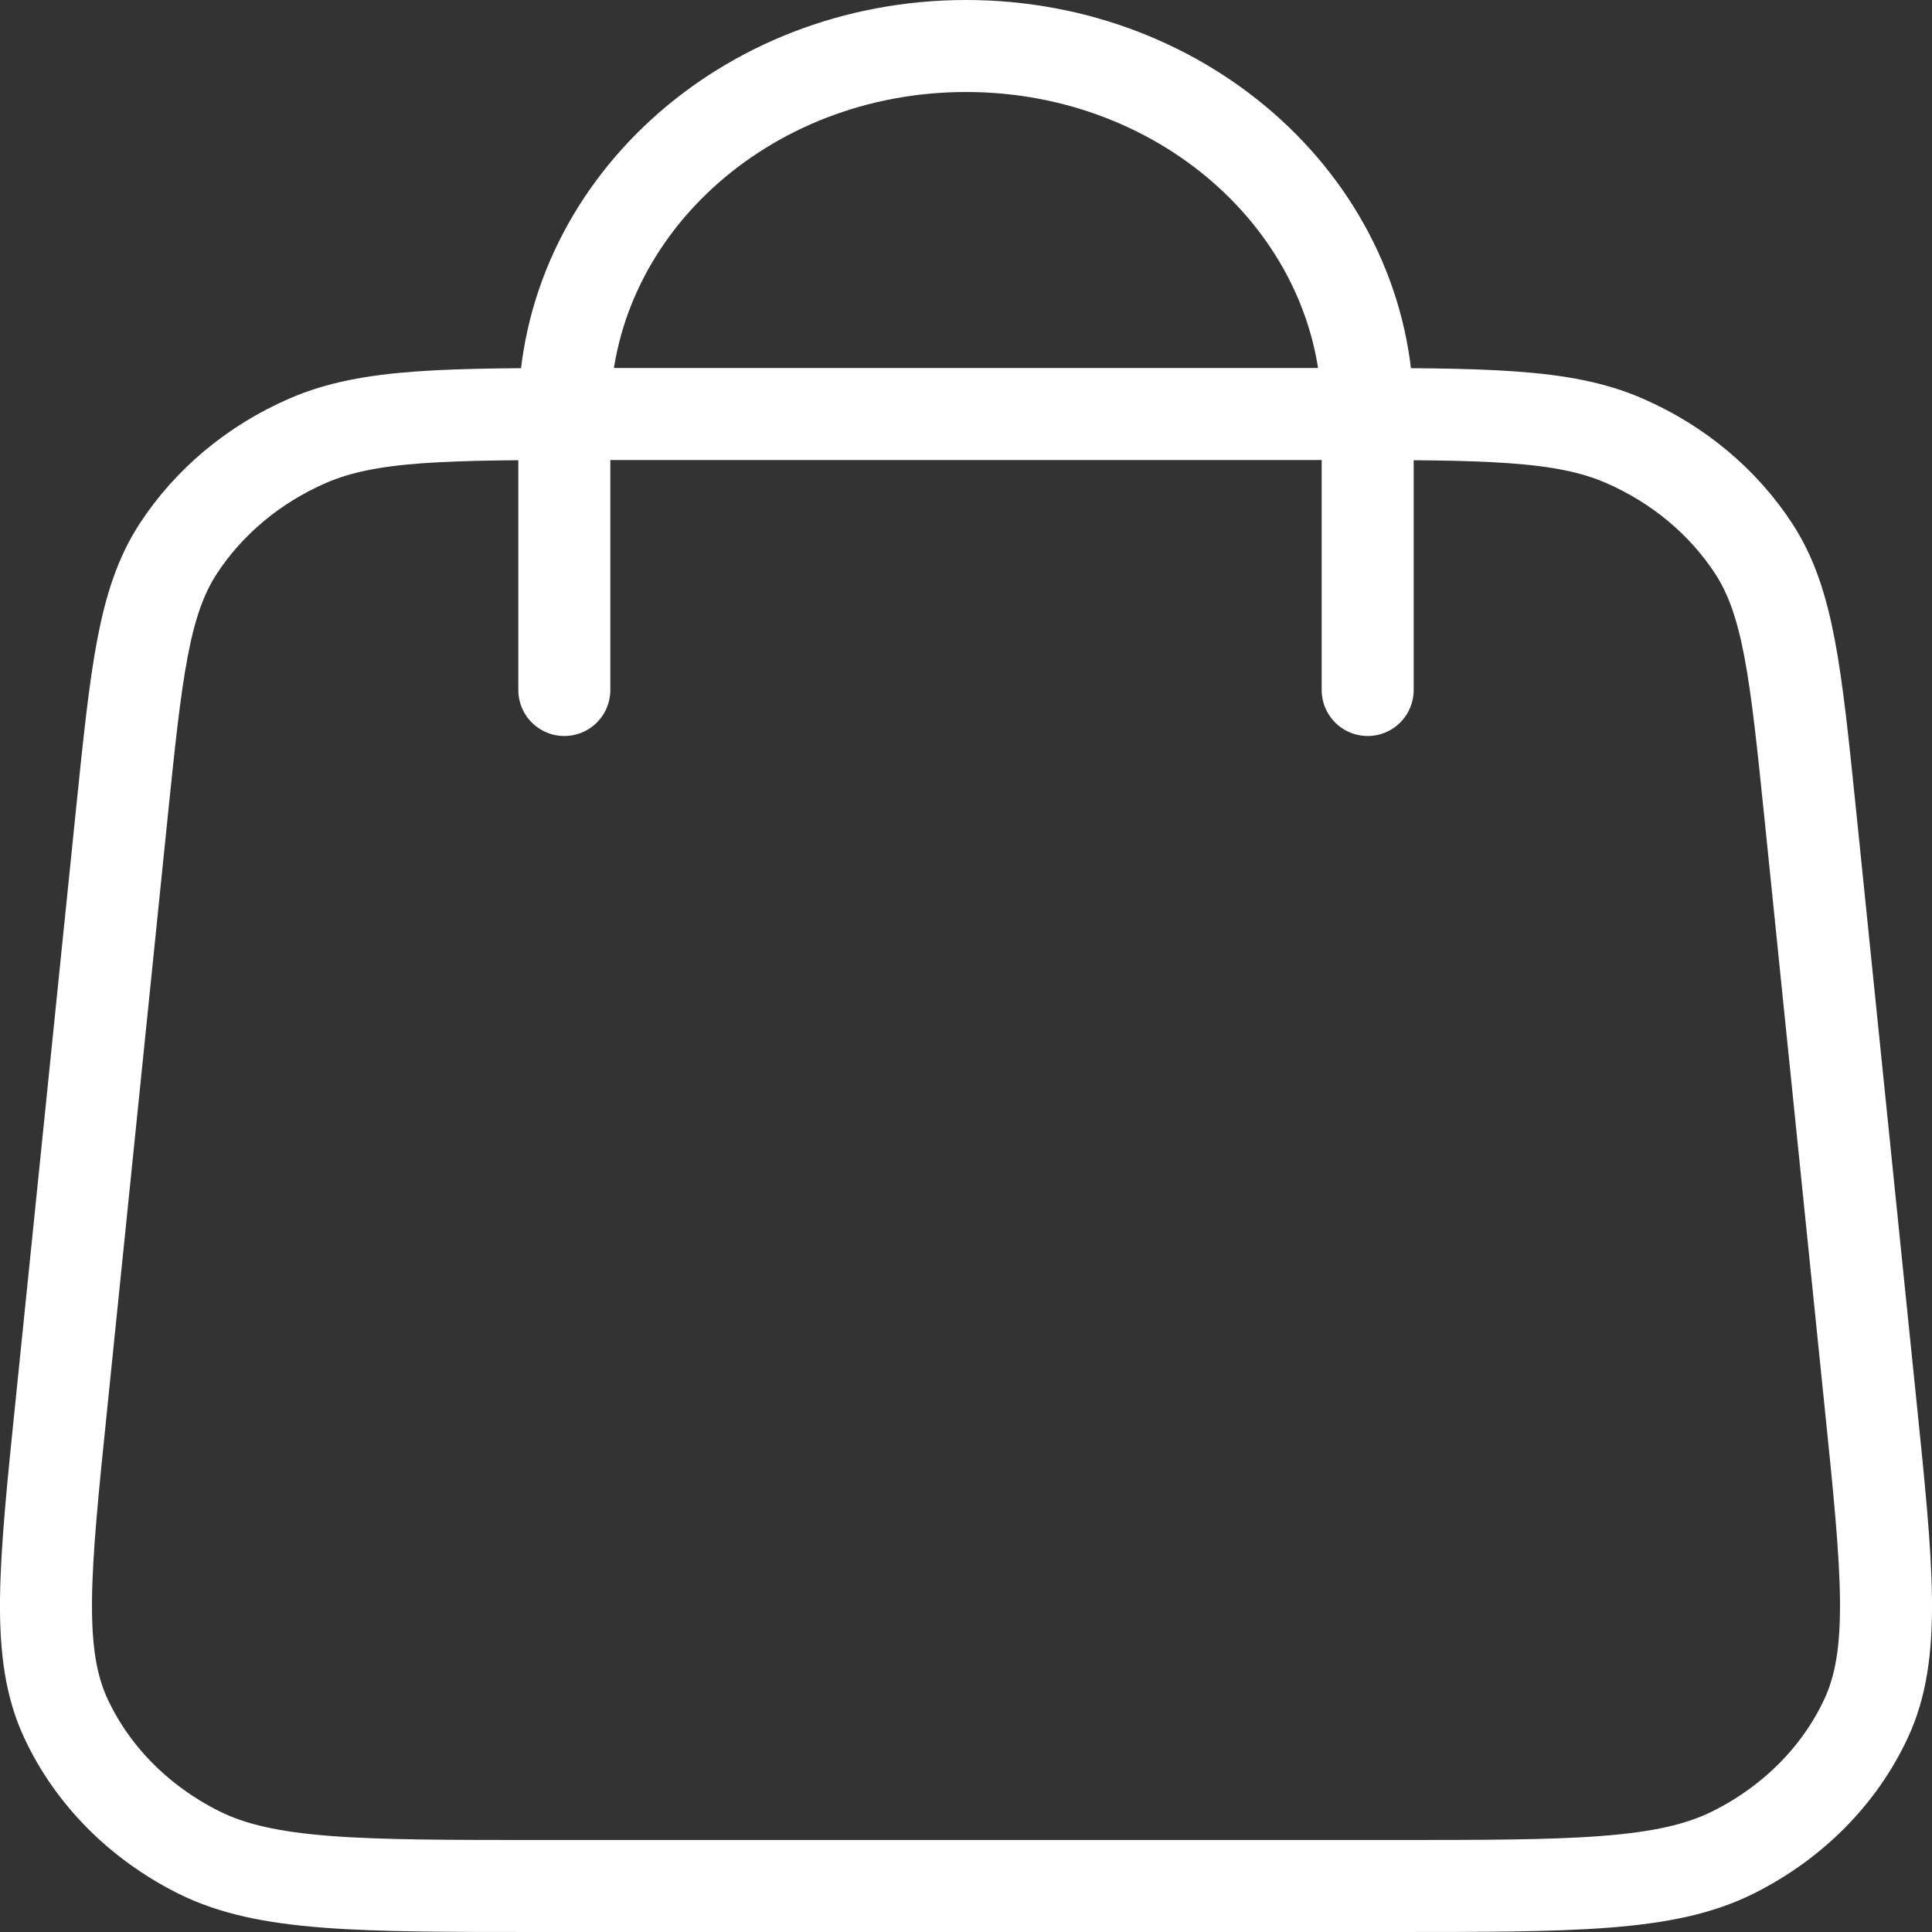 <svg width="21" height="21" viewBox="0 0 21 21" fill="none" xmlns="http://www.w3.org/2000/svg">
<rect x="0" y="0" width="21" height="21" fill="#333333" stroke="none"/>
<path d="M14.866 7.5V4.5C14.866 2.291 12.911 0.5 10.5 0.5C8.089 0.5 6.134 2.291 6.134 4.5V7.5M1.323 8.852L0.669 15.252C0.482 17.072 0.389 17.982 0.719 18.684C1.008 19.302 1.516 19.812 2.159 20.134C2.892 20.5 3.89 20.5 5.884 20.5H15.116C17.11 20.5 18.108 20.5 18.84 20.134C19.484 19.812 19.992 19.302 20.281 18.684C20.611 17.982 20.518 17.072 20.331 15.252L19.677 8.852C19.519 7.315 19.441 6.547 19.064 5.966C18.731 5.455 18.241 5.045 17.654 4.79C16.987 4.5 16.145 4.5 14.461 4.5L6.539 4.5C4.855 4.5 4.013 4.5 3.346 4.79C2.759 5.045 2.269 5.455 1.936 5.966C1.559 6.547 1.481 7.315 1.323 8.852Z" stroke="white" stroke-linecap="round" stroke-linejoin="round"/>
</svg>
